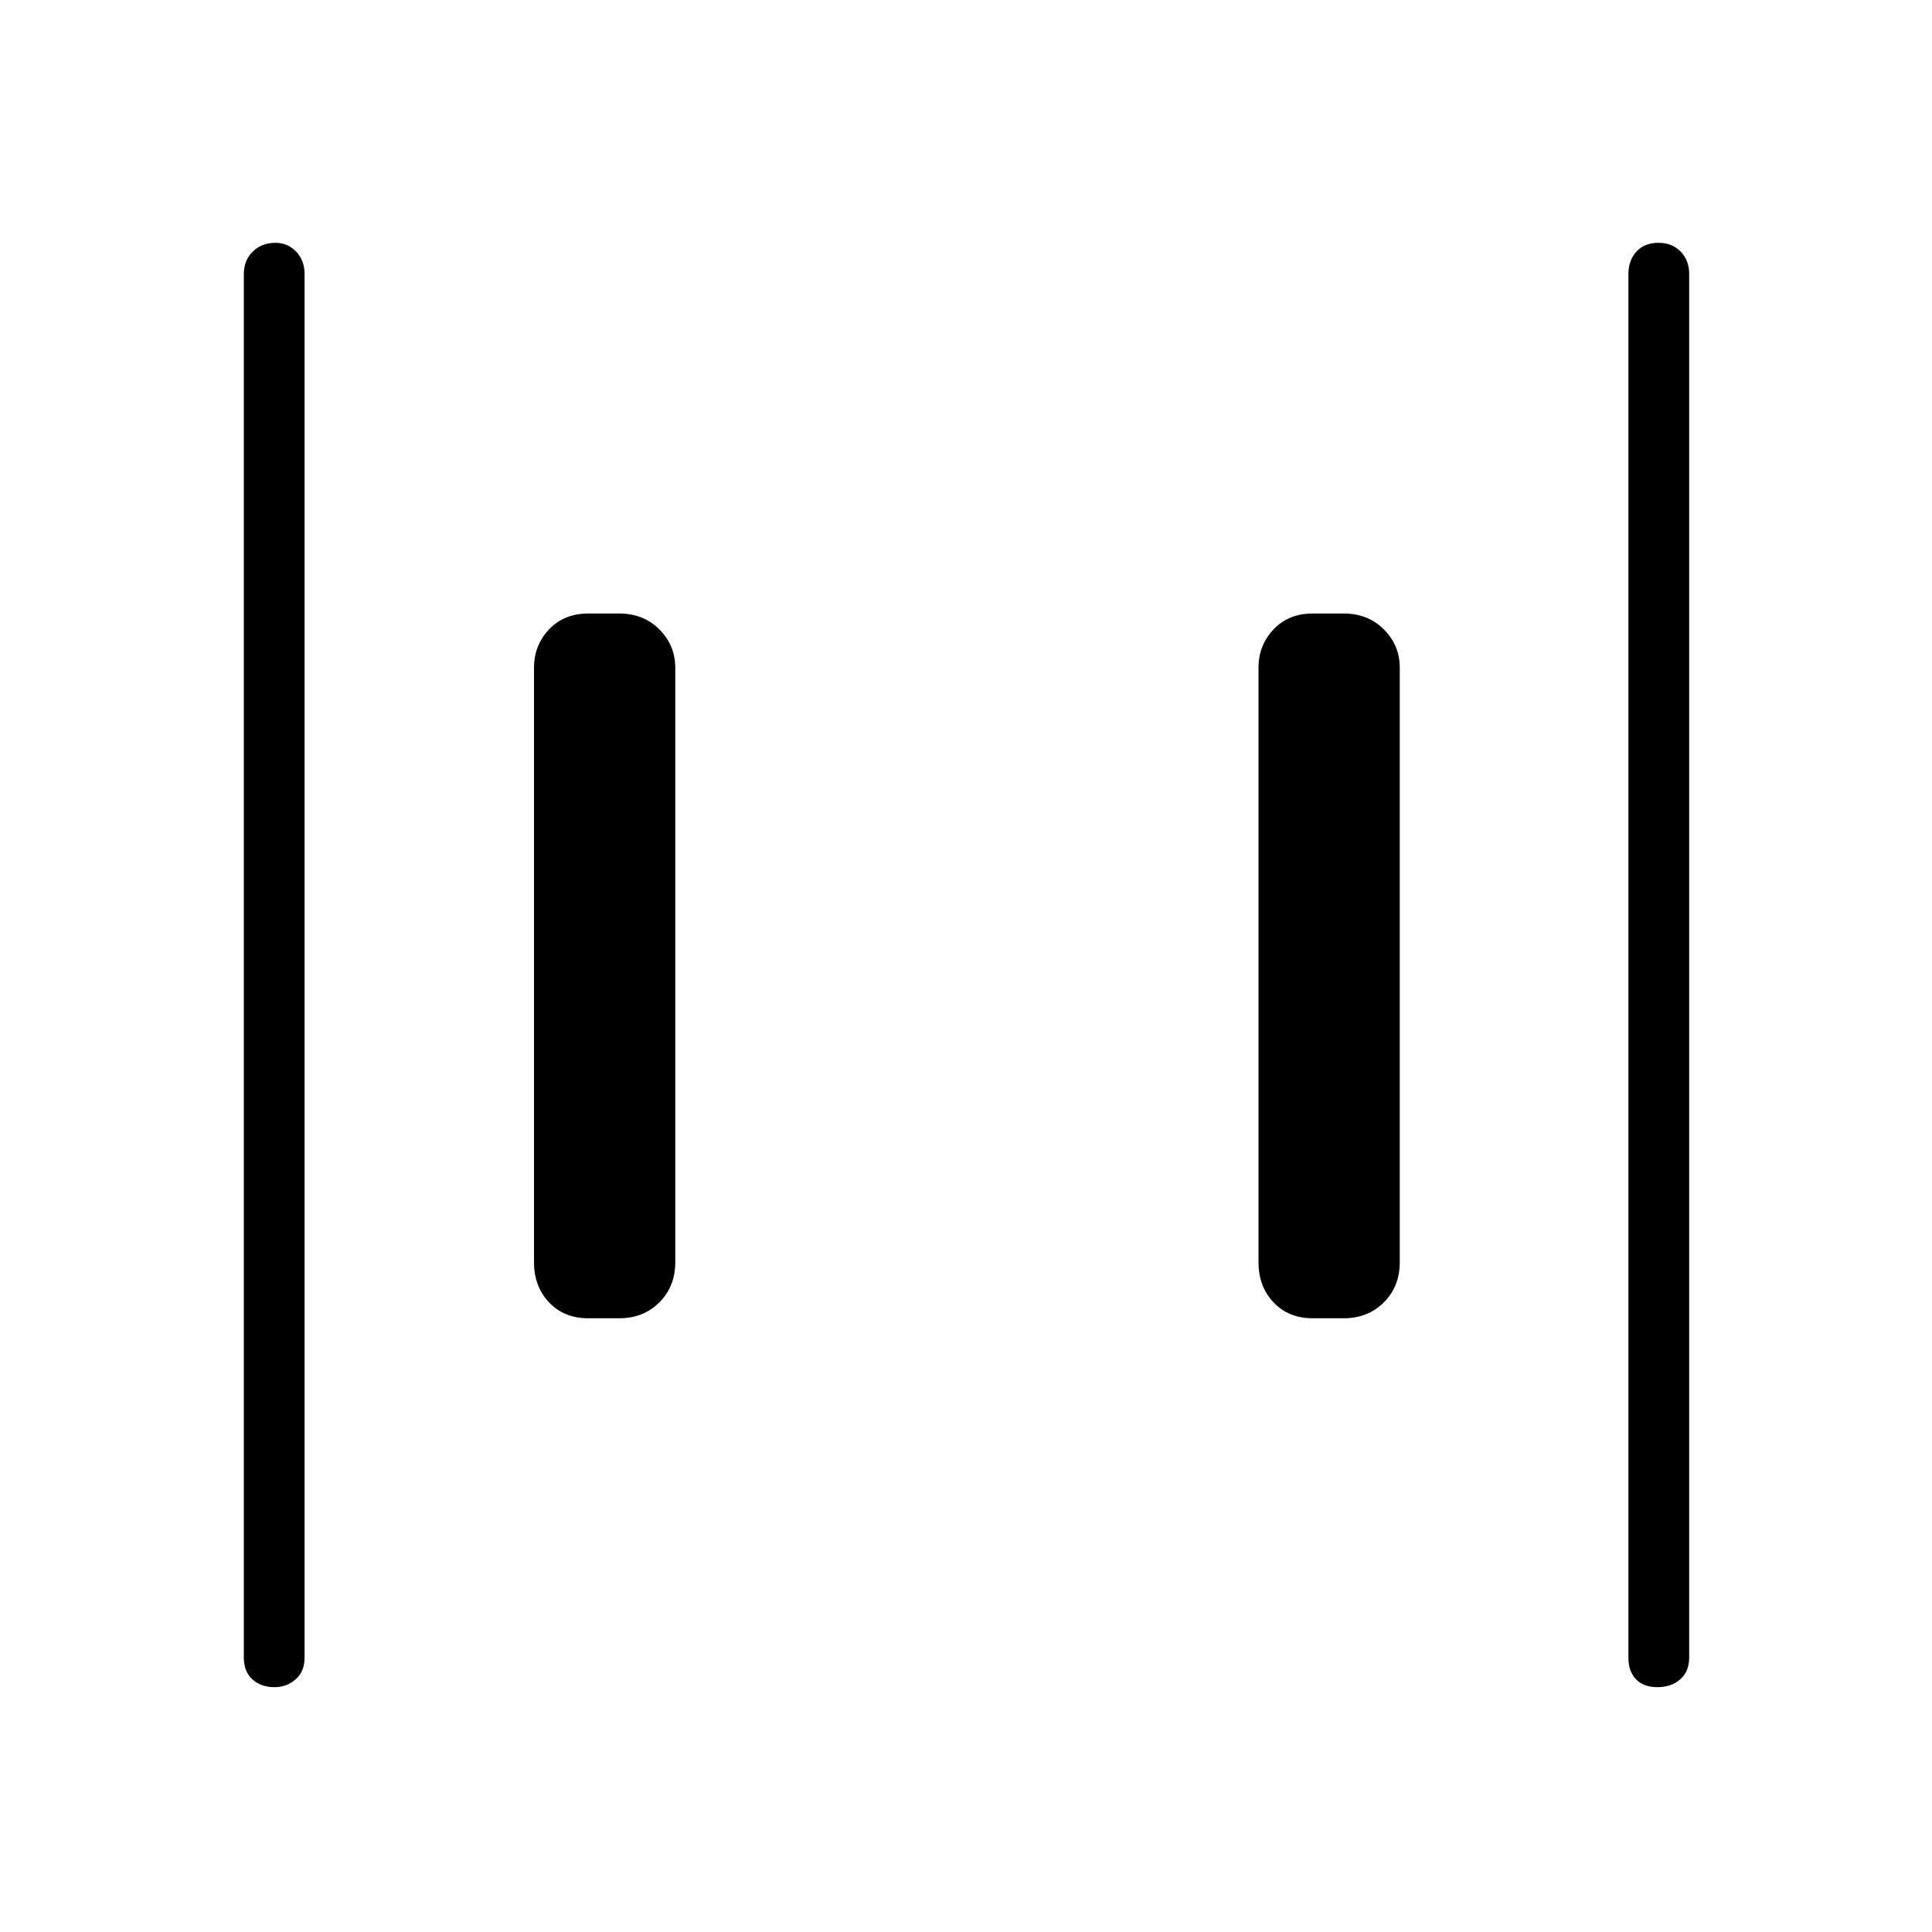 <svg xmlns="http://www.w3.org/2000/svg" height="48" viewBox="0 96 960 960" width="48"><path d="M652.308 751.039q-12.039 0-19.5-7.904-7.462-7.904-7.462-19.943V427.808q0-11.154 7.462-19.058 7.461-7.904 19.5-7.904h15.384q12.039 0 19.943 7.904 7.904 7.904 7.904 19.058v295.384q0 12.039-7.904 19.943-7.904 7.904-19.943 7.904h-15.384Zm-360 0q-12.039 0-19.5-7.904-7.462-7.904-7.462-19.943V427.808q0-11.154 7.462-19.058 7.461-7.904 19.5-7.904h15.384q12.039 0 19.943 7.904 7.904 7.904 7.904 19.058v295.384q0 12.039-7.904 19.943-7.904 7.904-19.943 7.904h-15.384Zm531.284 183.307q-6.9 0-10.669-3.923t-3.769-10.731v-687.5q0-6.808 3.985-11.173t10.885-4.365q6.899 0 11.111 4.365 4.211 4.365 4.211 11.173v687.5q0 6.808-4.427 10.731-4.428 3.923-11.327 3.923Zm-687.116 0q-6.899 0-11.111-3.923-4.211-3.923-4.211-10.731v-687.5q0-6.808 4.427-11.173 4.428-4.365 11.327-4.365 6.015 0 10.227 4.365 4.211 4.365 4.211 11.173v687.5q0 6.808-4.427 10.731-4.428 3.923-10.443 3.923Z"/></svg>